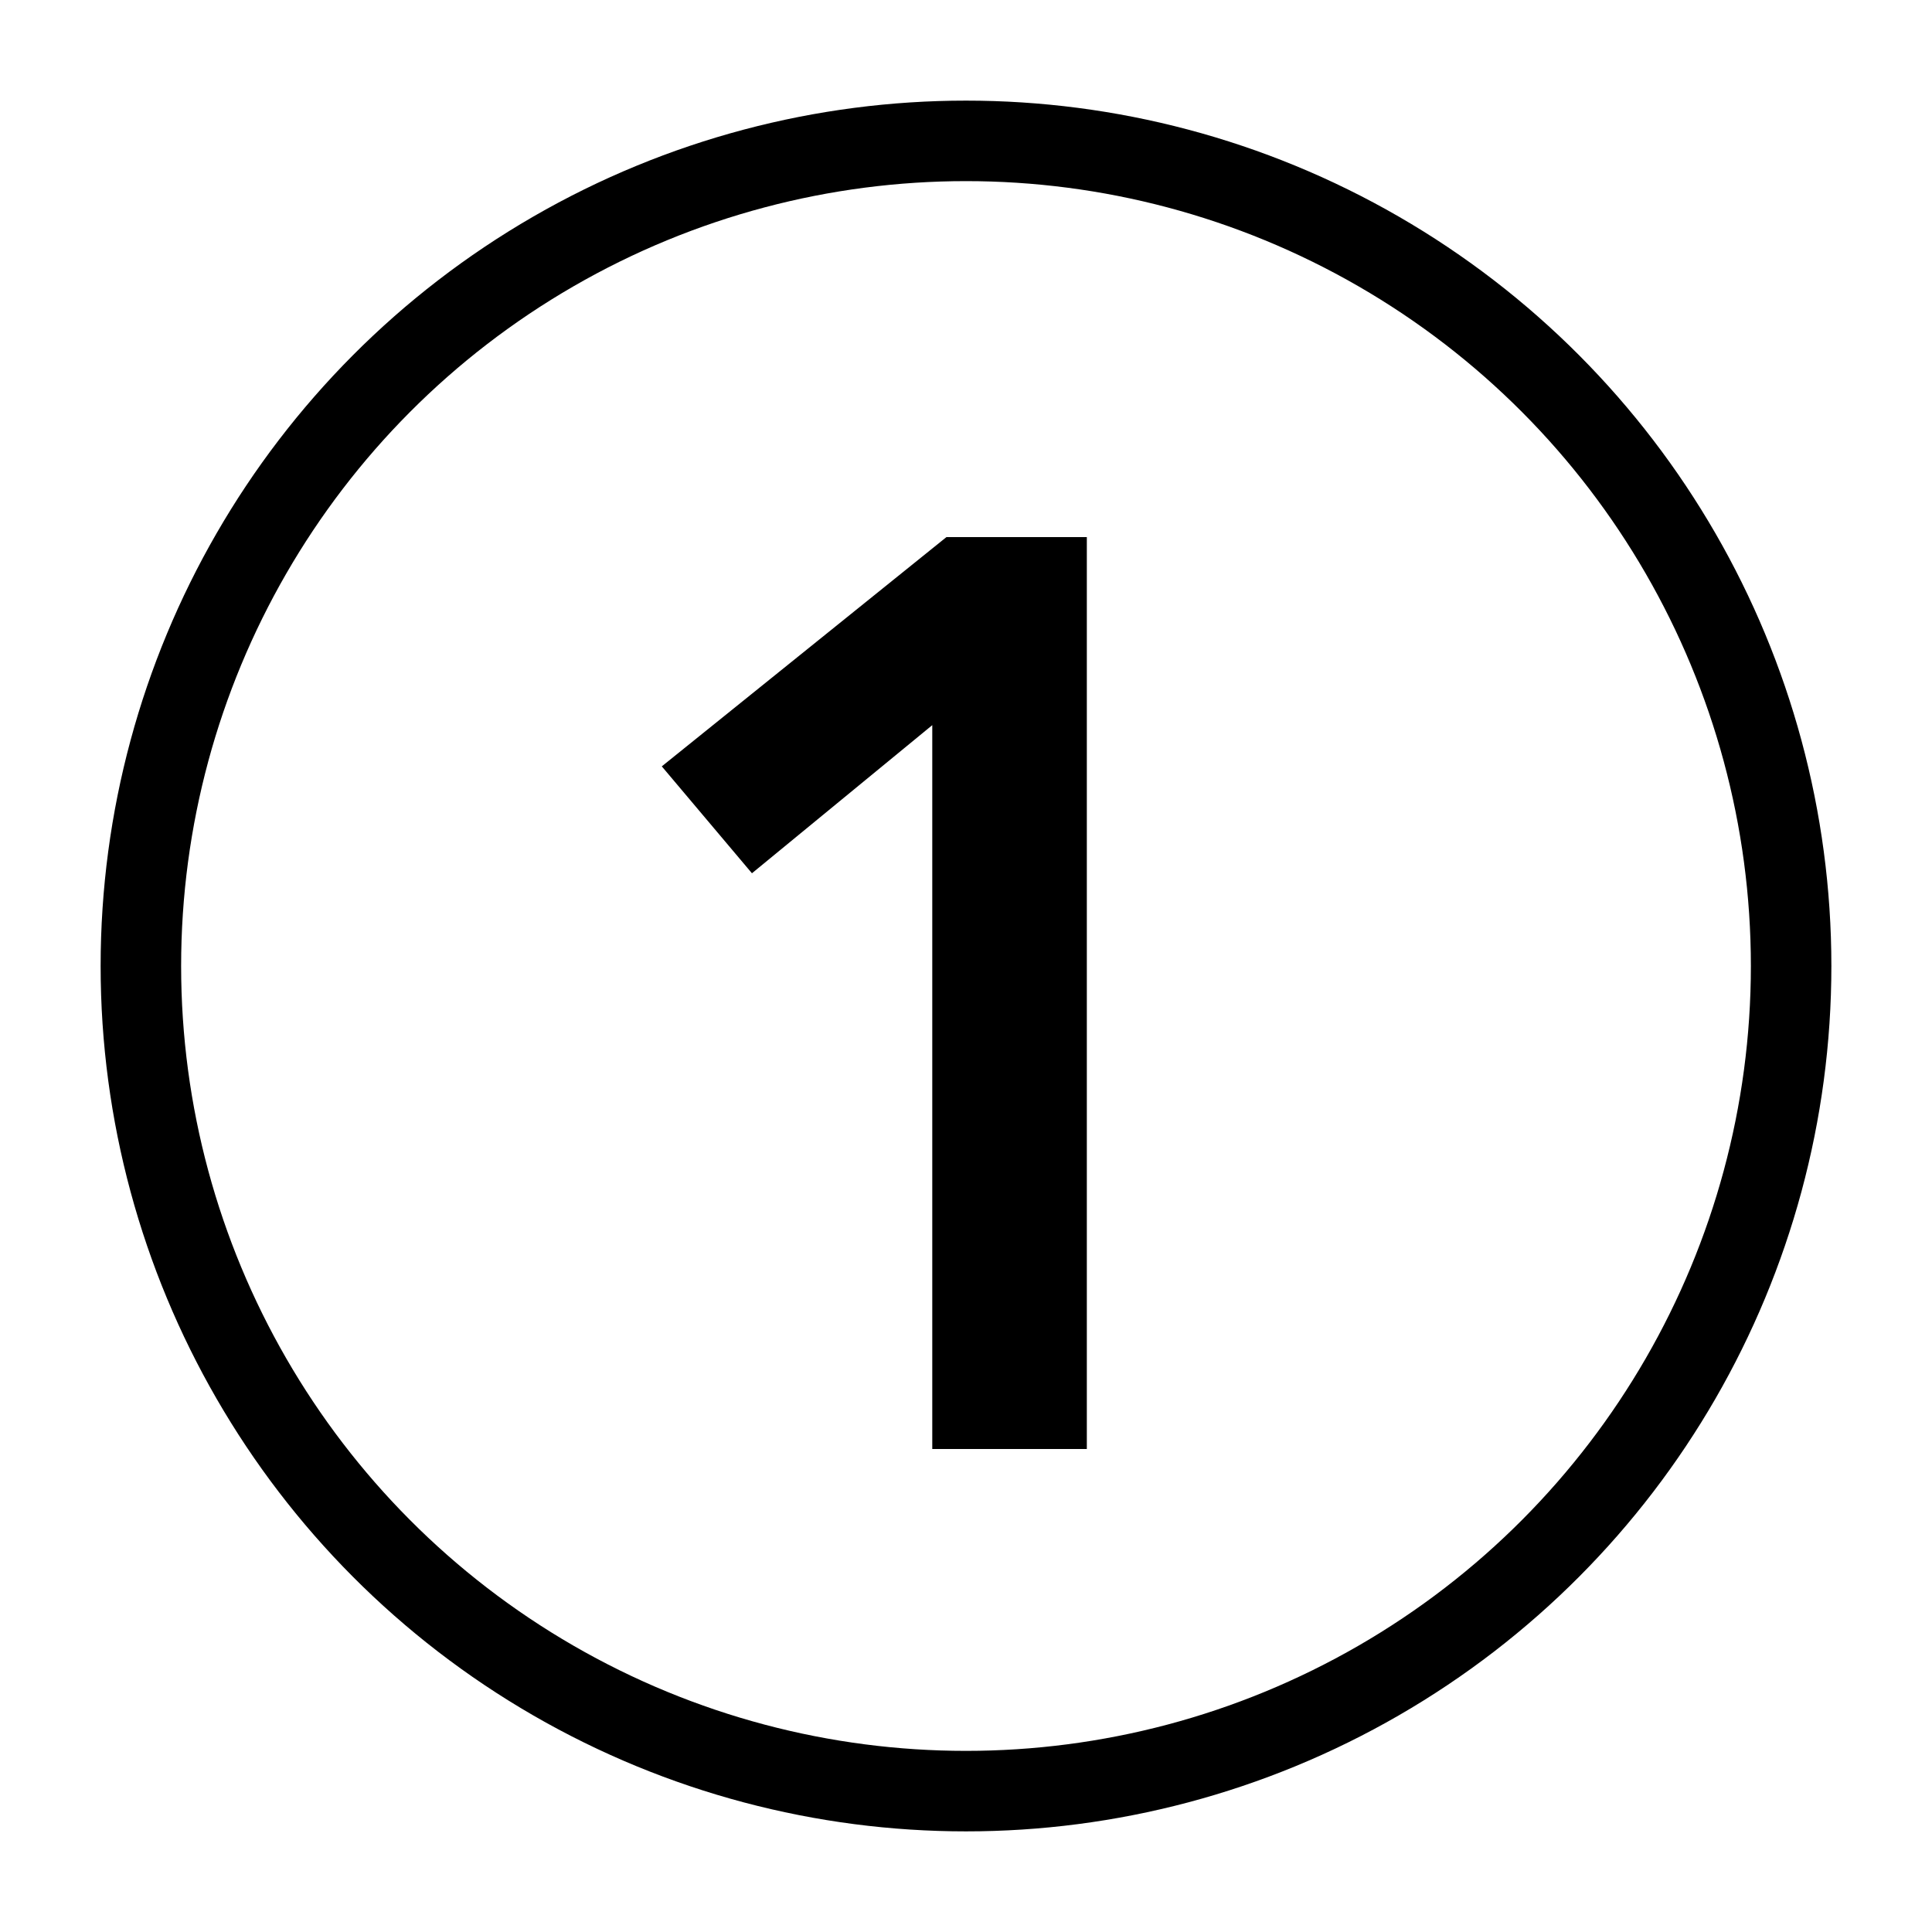 <svg xmlns="http://www.w3.org/2000/svg" width="100%" height="100%" viewBox="0 0 24 24" fill="none" id="bullet_one">
  <title>bulet One</title>
  <circle cx="12" cy="12" r="10.25" stroke="currentColor" strokeWidth="1.5" />
  <path d="M11.581 18H13.501V6.672H11.757L8.221 9.52L9.341 10.848L11.581 9.008V18Z"
    fill="currentColor" />
</svg>